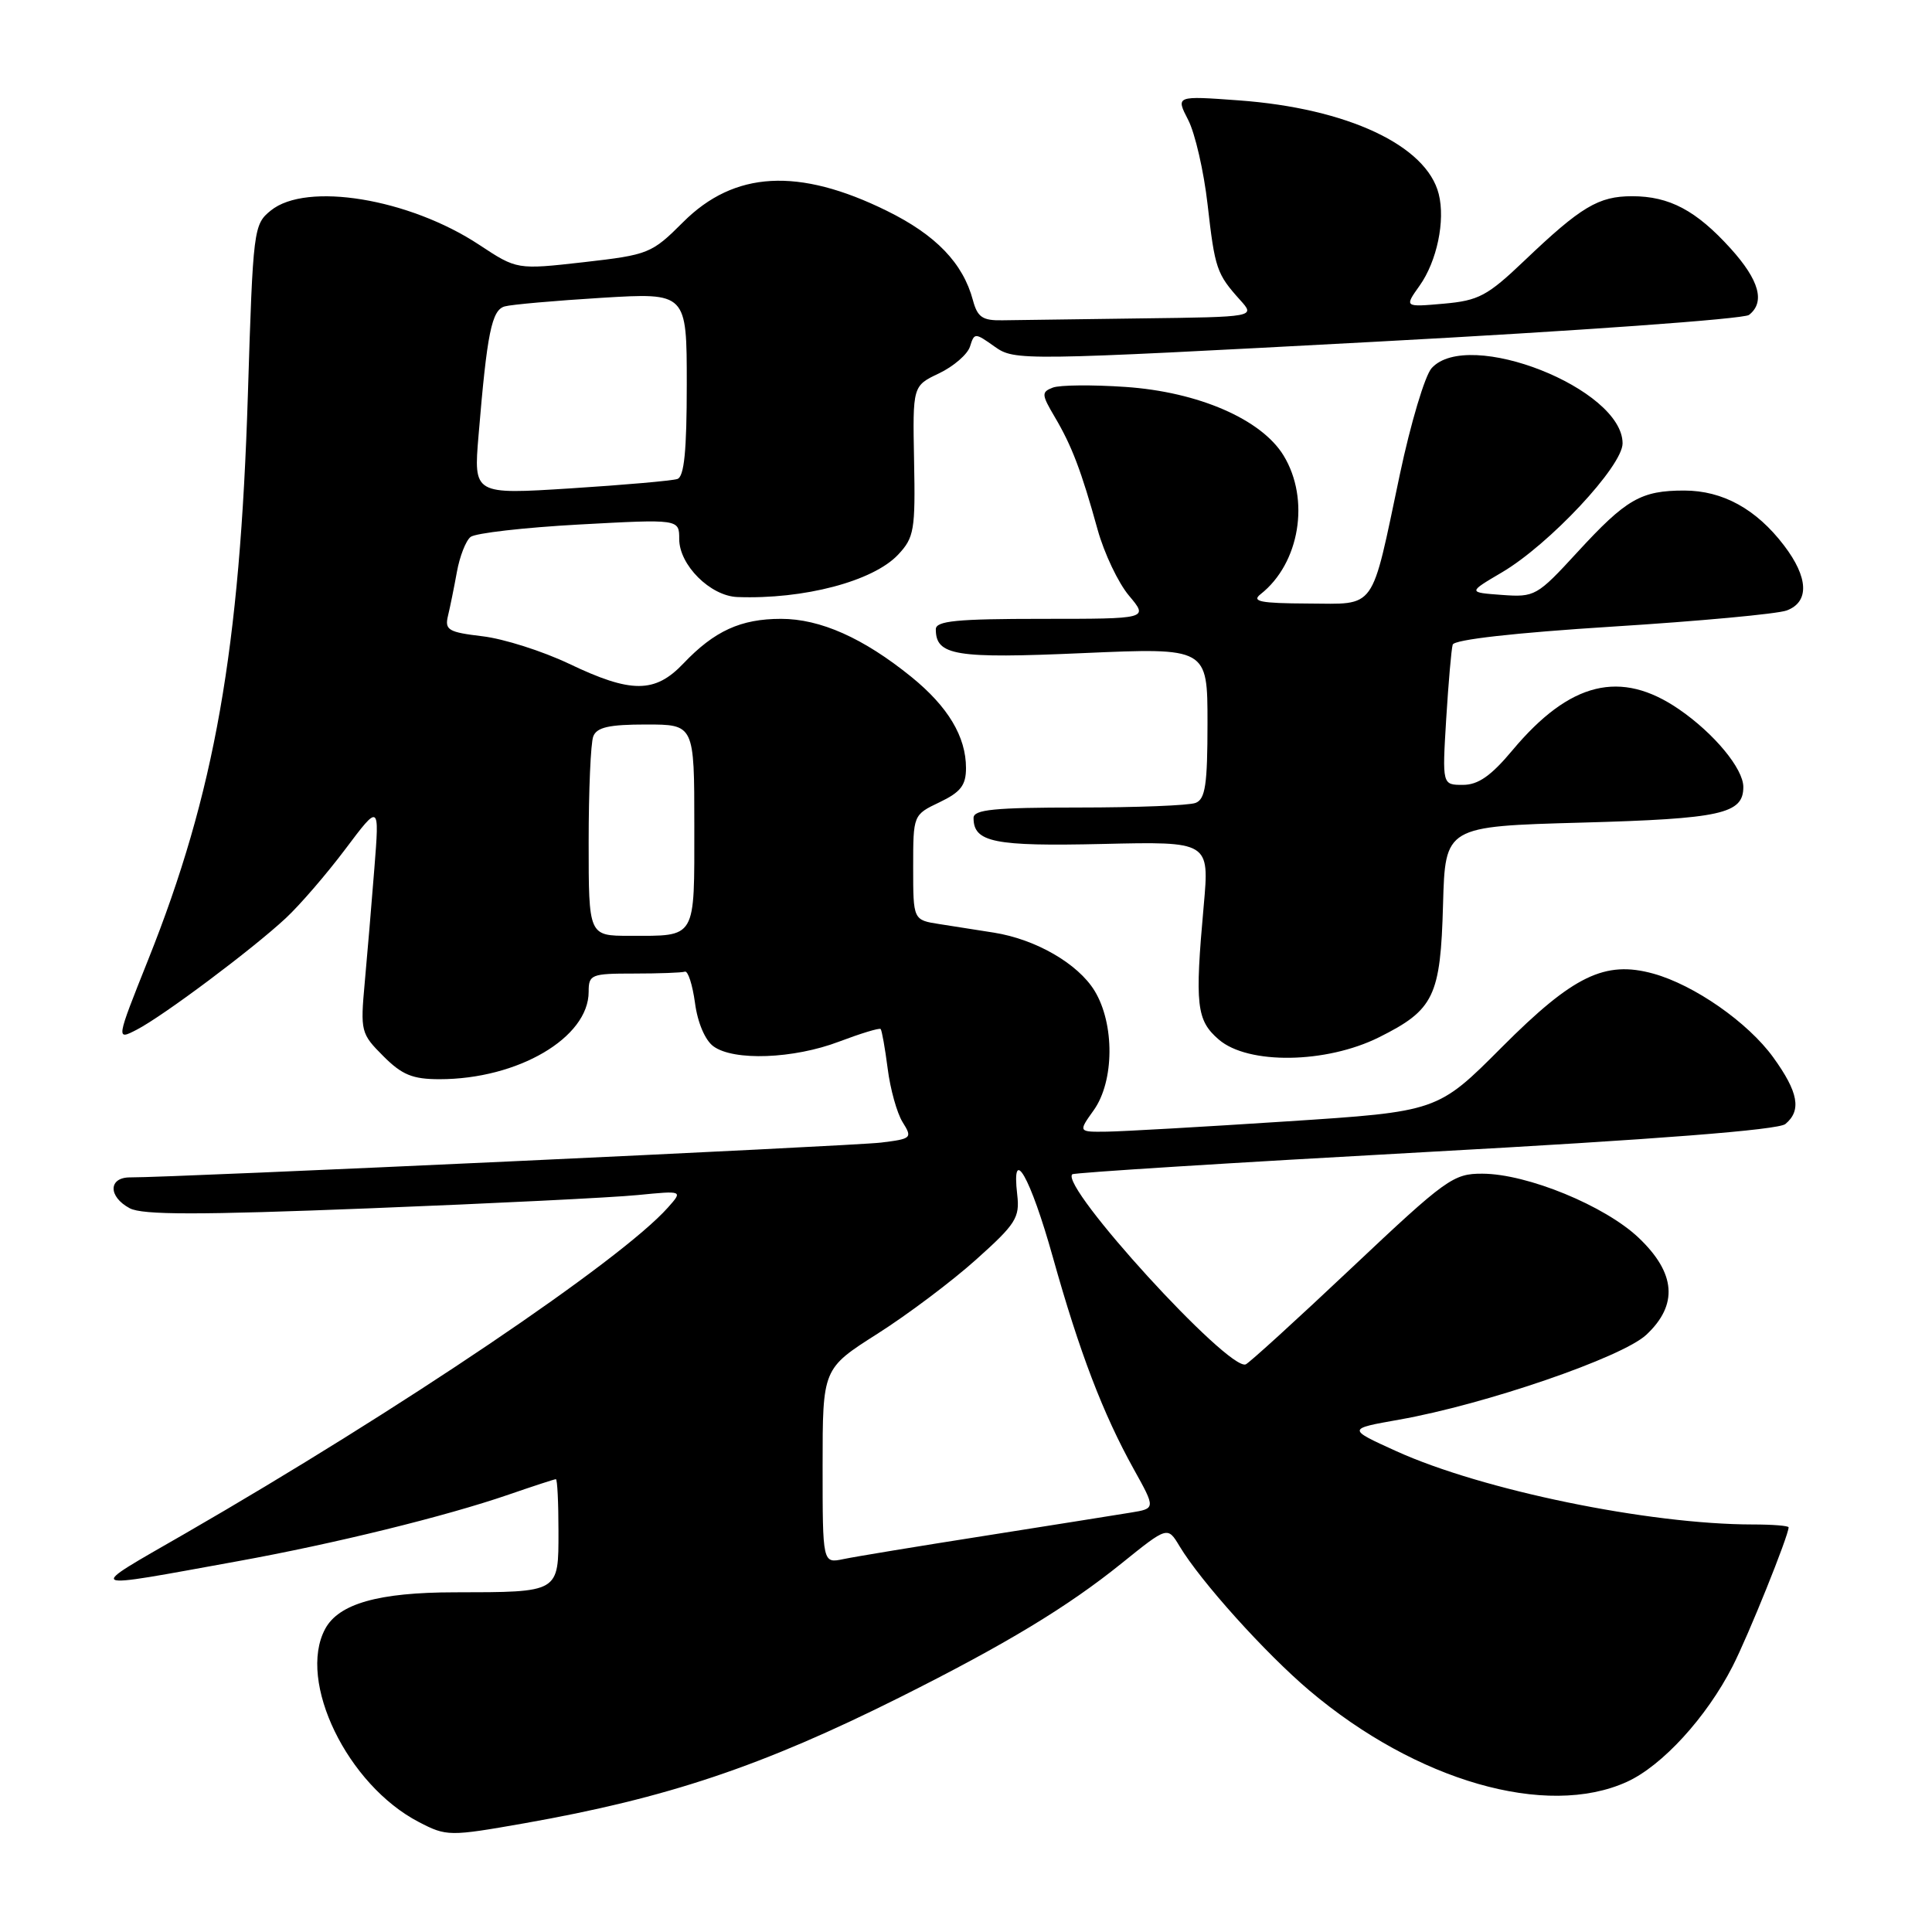 <?xml version="1.0" encoding="UTF-8" standalone="no"?>
<!DOCTYPE svg PUBLIC "-//W3C//DTD SVG 1.1//EN" "http://www.w3.org/Graphics/SVG/1.1/DTD/svg11.dtd" >
<svg xmlns="http://www.w3.org/2000/svg" xmlns:xlink="http://www.w3.org/1999/xlink" version="1.1" viewBox="0 0 256 256">
 <g >
 <path fill="currentColor"
d=" M 69.50 241.59 C 88.45 238.24 100.92 234.06 119.24 224.90 C 133.24 217.89 141.44 212.94 148.63 207.14 C 154.71 202.24 154.71 202.24 156.29 204.87 C 159.09 209.54 167.66 219.06 173.52 224.02 C 187.69 236.00 204.90 240.95 215.56 236.11 C 220.24 233.99 226.12 227.56 229.57 220.81 C 231.65 216.76 237.00 203.47 237.00 202.38 C 237.00 202.17 234.86 202.00 232.25 202.00 C 218.45 201.99 196.38 197.45 185.00 192.28 C 178.50 189.33 178.50 189.33 185.40 188.11 C 196.78 186.10 214.94 179.86 218.14 176.87 C 222.39 172.90 222.06 168.70 217.14 164.02 C 212.67 159.77 202.37 155.54 196.43 155.52 C 192.58 155.50 191.62 156.19 179.10 168.00 C 171.81 174.88 165.49 180.63 165.06 180.79 C 162.72 181.64 140.42 157.20 142.08 155.60 C 142.31 155.38 163.35 154.06 188.82 152.66 C 219.55 150.98 235.63 149.72 236.57 148.94 C 238.74 147.14 238.30 144.72 234.96 140.10 C 231.61 135.47 224.49 130.51 219.07 129.01 C 212.66 127.24 208.47 129.27 199.02 138.74 C 190.50 147.29 190.50 147.29 170.50 148.59 C 159.50 149.31 148.78 149.92 146.68 149.95 C 142.86 150.00 142.86 150.00 144.93 147.10 C 147.66 143.26 147.71 135.68 145.04 131.29 C 142.84 127.69 137.25 124.46 131.70 123.58 C 129.67 123.26 126.42 122.75 124.50 122.45 C 121.00 121.91 121.00 121.91 121.00 114.94 C 121.00 107.97 121.00 107.97 124.50 106.30 C 127.30 104.96 128.00 104.05 128.00 101.77 C 128.00 97.61 125.62 93.64 120.77 89.70 C 114.40 84.54 108.70 82.00 103.49 82.00 C 98.16 82.00 94.66 83.60 90.56 87.91 C 86.79 91.88 83.64 91.89 75.40 87.95 C 71.89 86.28 66.74 84.64 63.94 84.31 C 59.41 83.77 58.91 83.48 59.36 81.60 C 59.64 80.45 60.17 77.83 60.54 75.79 C 60.91 73.74 61.72 71.65 62.35 71.15 C 62.98 70.64 69.46 69.90 76.75 69.50 C 90.00 68.78 90.00 68.78 90.00 71.43 C 90.00 74.87 94.12 78.97 97.70 79.11 C 106.50 79.44 115.70 77.02 119.01 73.49 C 121.13 71.23 121.30 70.24 121.12 61.08 C 120.93 51.13 120.93 51.13 124.43 49.47 C 126.35 48.55 128.20 46.96 128.53 45.92 C 129.11 44.07 129.18 44.07 131.81 45.94 C 134.46 47.81 135.21 47.80 182.50 45.27 C 208.90 43.86 231.06 42.27 231.75 41.73 C 233.92 40.04 233.12 37.14 229.33 32.94 C 224.76 27.89 221.21 26.00 216.27 26.00 C 211.81 26.00 209.50 27.38 202.00 34.53 C 197.09 39.21 195.94 39.83 191.29 40.24 C 186.08 40.70 186.08 40.70 188.10 37.86 C 190.40 34.63 191.53 29.24 190.64 25.71 C 189.03 19.27 178.54 14.35 164.14 13.30 C 155.79 12.69 155.79 12.69 157.44 15.89 C 158.35 17.65 159.51 22.68 160.01 27.08 C 160.98 35.62 161.21 36.29 164.32 39.75 C 166.35 42.00 166.35 42.00 151.17 42.19 C 142.83 42.30 134.57 42.41 132.82 42.44 C 130.19 42.49 129.52 42.03 128.92 39.79 C 127.60 34.86 124.01 31.13 117.50 27.93 C 105.81 22.17 97.30 22.65 90.52 29.43 C 86.35 33.60 85.94 33.76 77.36 34.74 C 68.50 35.74 68.50 35.74 63.50 32.44 C 54.22 26.31 40.61 24.07 35.89 27.89 C 33.60 29.74 33.53 30.32 32.85 52.14 C 31.80 86.08 28.44 105.13 19.63 127.18 C 15.37 137.86 15.37 137.86 18.12 136.44 C 21.62 134.63 33.45 125.78 37.88 121.65 C 39.74 119.92 43.29 115.80 45.77 112.50 C 50.28 106.50 50.28 106.50 49.61 115.00 C 49.24 119.67 48.67 126.51 48.33 130.19 C 47.74 136.67 47.82 136.97 50.79 139.94 C 53.27 142.43 54.67 143.00 58.24 143.00 C 68.62 143.00 78.00 137.50 78.00 131.42 C 78.00 129.13 78.32 129.00 84.00 129.00 C 87.30 129.00 90.34 128.89 90.75 128.75 C 91.16 128.61 91.76 130.48 92.09 132.89 C 92.43 135.49 93.43 137.84 94.53 138.64 C 97.21 140.61 105.17 140.31 111.18 138.02 C 114.04 136.94 116.52 136.18 116.69 136.35 C 116.85 136.52 117.27 138.87 117.62 141.58 C 117.96 144.29 118.85 147.49 119.60 148.69 C 120.92 150.80 120.80 150.90 116.73 151.40 C 112.92 151.86 22.67 156.05 17.25 156.01 C 14.35 156.00 14.31 158.56 17.19 160.10 C 18.87 161.00 26.35 161.00 48.94 160.11 C 65.20 159.47 81.20 158.68 84.50 158.35 C 90.50 157.76 90.50 157.76 88.50 160.01 C 82.22 167.06 53.04 186.76 24.50 203.22 C 11.19 210.89 10.71 210.64 31.50 206.87 C 44.35 204.54 59.05 200.92 67.41 198.04 C 70.66 196.92 73.47 196.00 73.66 196.00 C 73.85 196.00 74.00 199.10 74.00 202.88 C 74.00 211.08 74.20 210.97 60.22 210.99 C 50.15 211.00 44.87 212.50 43.08 215.85 C 39.37 222.79 46.03 236.52 55.50 241.43 C 59.17 243.34 59.55 243.34 69.50 241.59 Z  M 182.72 137.45 C 190.02 133.81 190.88 132.04 191.21 119.84 C 191.50 109.50 191.50 109.50 209.60 109.00 C 228.07 108.49 231.00 107.84 231.00 104.28 C 231.00 101.86 227.15 97.20 222.50 94.00 C 214.76 88.67 208.01 90.33 200.41 99.41 C 197.57 102.81 195.87 104.00 193.84 104.00 C 191.10 104.00 191.10 104.00 191.63 95.25 C 191.93 90.44 192.31 86.01 192.49 85.42 C 192.69 84.75 200.68 83.85 213.65 83.03 C 225.12 82.31 235.51 81.35 236.75 80.89 C 239.77 79.76 239.64 76.52 236.38 72.26 C 232.71 67.45 228.28 65.01 223.18 65.00 C 217.43 65.00 215.49 66.12 209.00 73.18 C 203.66 78.99 203.37 79.15 199.00 78.83 C 194.50 78.50 194.50 78.50 199.00 75.85 C 205.28 72.16 215.00 61.77 215.00 58.75 C 215.00 51.49 194.54 43.43 189.70 48.78 C 188.81 49.76 186.92 56.09 185.49 62.85 C 181.61 81.21 182.48 80.01 173.27 79.97 C 166.98 79.94 165.79 79.70 167.05 78.72 C 172.22 74.64 173.62 66.17 170.08 60.36 C 167.15 55.56 158.80 51.93 149.13 51.27 C 144.75 50.97 140.41 51.01 139.50 51.36 C 137.98 51.95 138.00 52.27 139.76 55.25 C 142.01 59.05 143.28 62.37 145.44 70.18 C 146.31 73.31 148.18 77.25 149.60 78.93 C 152.18 82.00 152.18 82.00 138.09 82.00 C 126.79 82.00 124.00 82.27 124.00 83.38 C 124.00 86.87 126.58 87.29 143.51 86.54 C 160.00 85.82 160.00 85.82 160.00 95.80 C 160.00 103.98 159.71 105.90 158.42 106.39 C 157.55 106.73 150.57 107.00 142.92 107.00 C 131.76 107.00 129.00 107.27 129.00 108.38 C 129.00 111.61 131.71 112.16 146.08 111.83 C 160.26 111.50 160.26 111.50 159.50 120.00 C 158.31 133.20 158.53 135.19 161.50 137.75 C 165.38 141.09 175.71 140.94 182.72 137.45 Z  M 109.00 194.25 C 109.00 181.35 109.00 181.35 116.25 176.74 C 120.24 174.21 126.13 169.78 129.34 166.90 C 134.60 162.19 135.14 161.35 134.79 158.32 C 133.99 151.48 136.52 155.91 139.51 166.59 C 143.04 179.19 146.15 187.33 150.24 194.69 C 153.13 199.89 153.13 199.89 149.81 200.43 C 147.99 200.73 139.30 202.11 130.50 203.50 C 121.70 204.88 113.26 206.27 111.75 206.59 C 109.00 207.16 109.00 207.16 109.00 194.25 Z  M 78.00 111.58 C 78.00 104.75 78.27 98.45 78.61 97.58 C 79.07 96.37 80.70 96.00 85.61 96.00 C 92.00 96.00 92.00 96.00 92.00 109.39 C 92.00 124.60 92.35 124.00 83.42 124.00 C 78.00 124.00 78.00 124.00 78.00 111.58 Z  M 63.41 57.69 C 64.54 44.10 65.15 41.08 66.88 40.60 C 67.77 40.35 73.56 39.84 79.75 39.46 C 91.00 38.78 91.00 38.78 91.00 50.92 C 91.00 59.75 90.66 63.18 89.75 63.47 C 89.06 63.70 82.71 64.26 75.63 64.71 C 62.75 65.53 62.75 65.53 63.41 57.69 Z "/>
</g>
</svg>